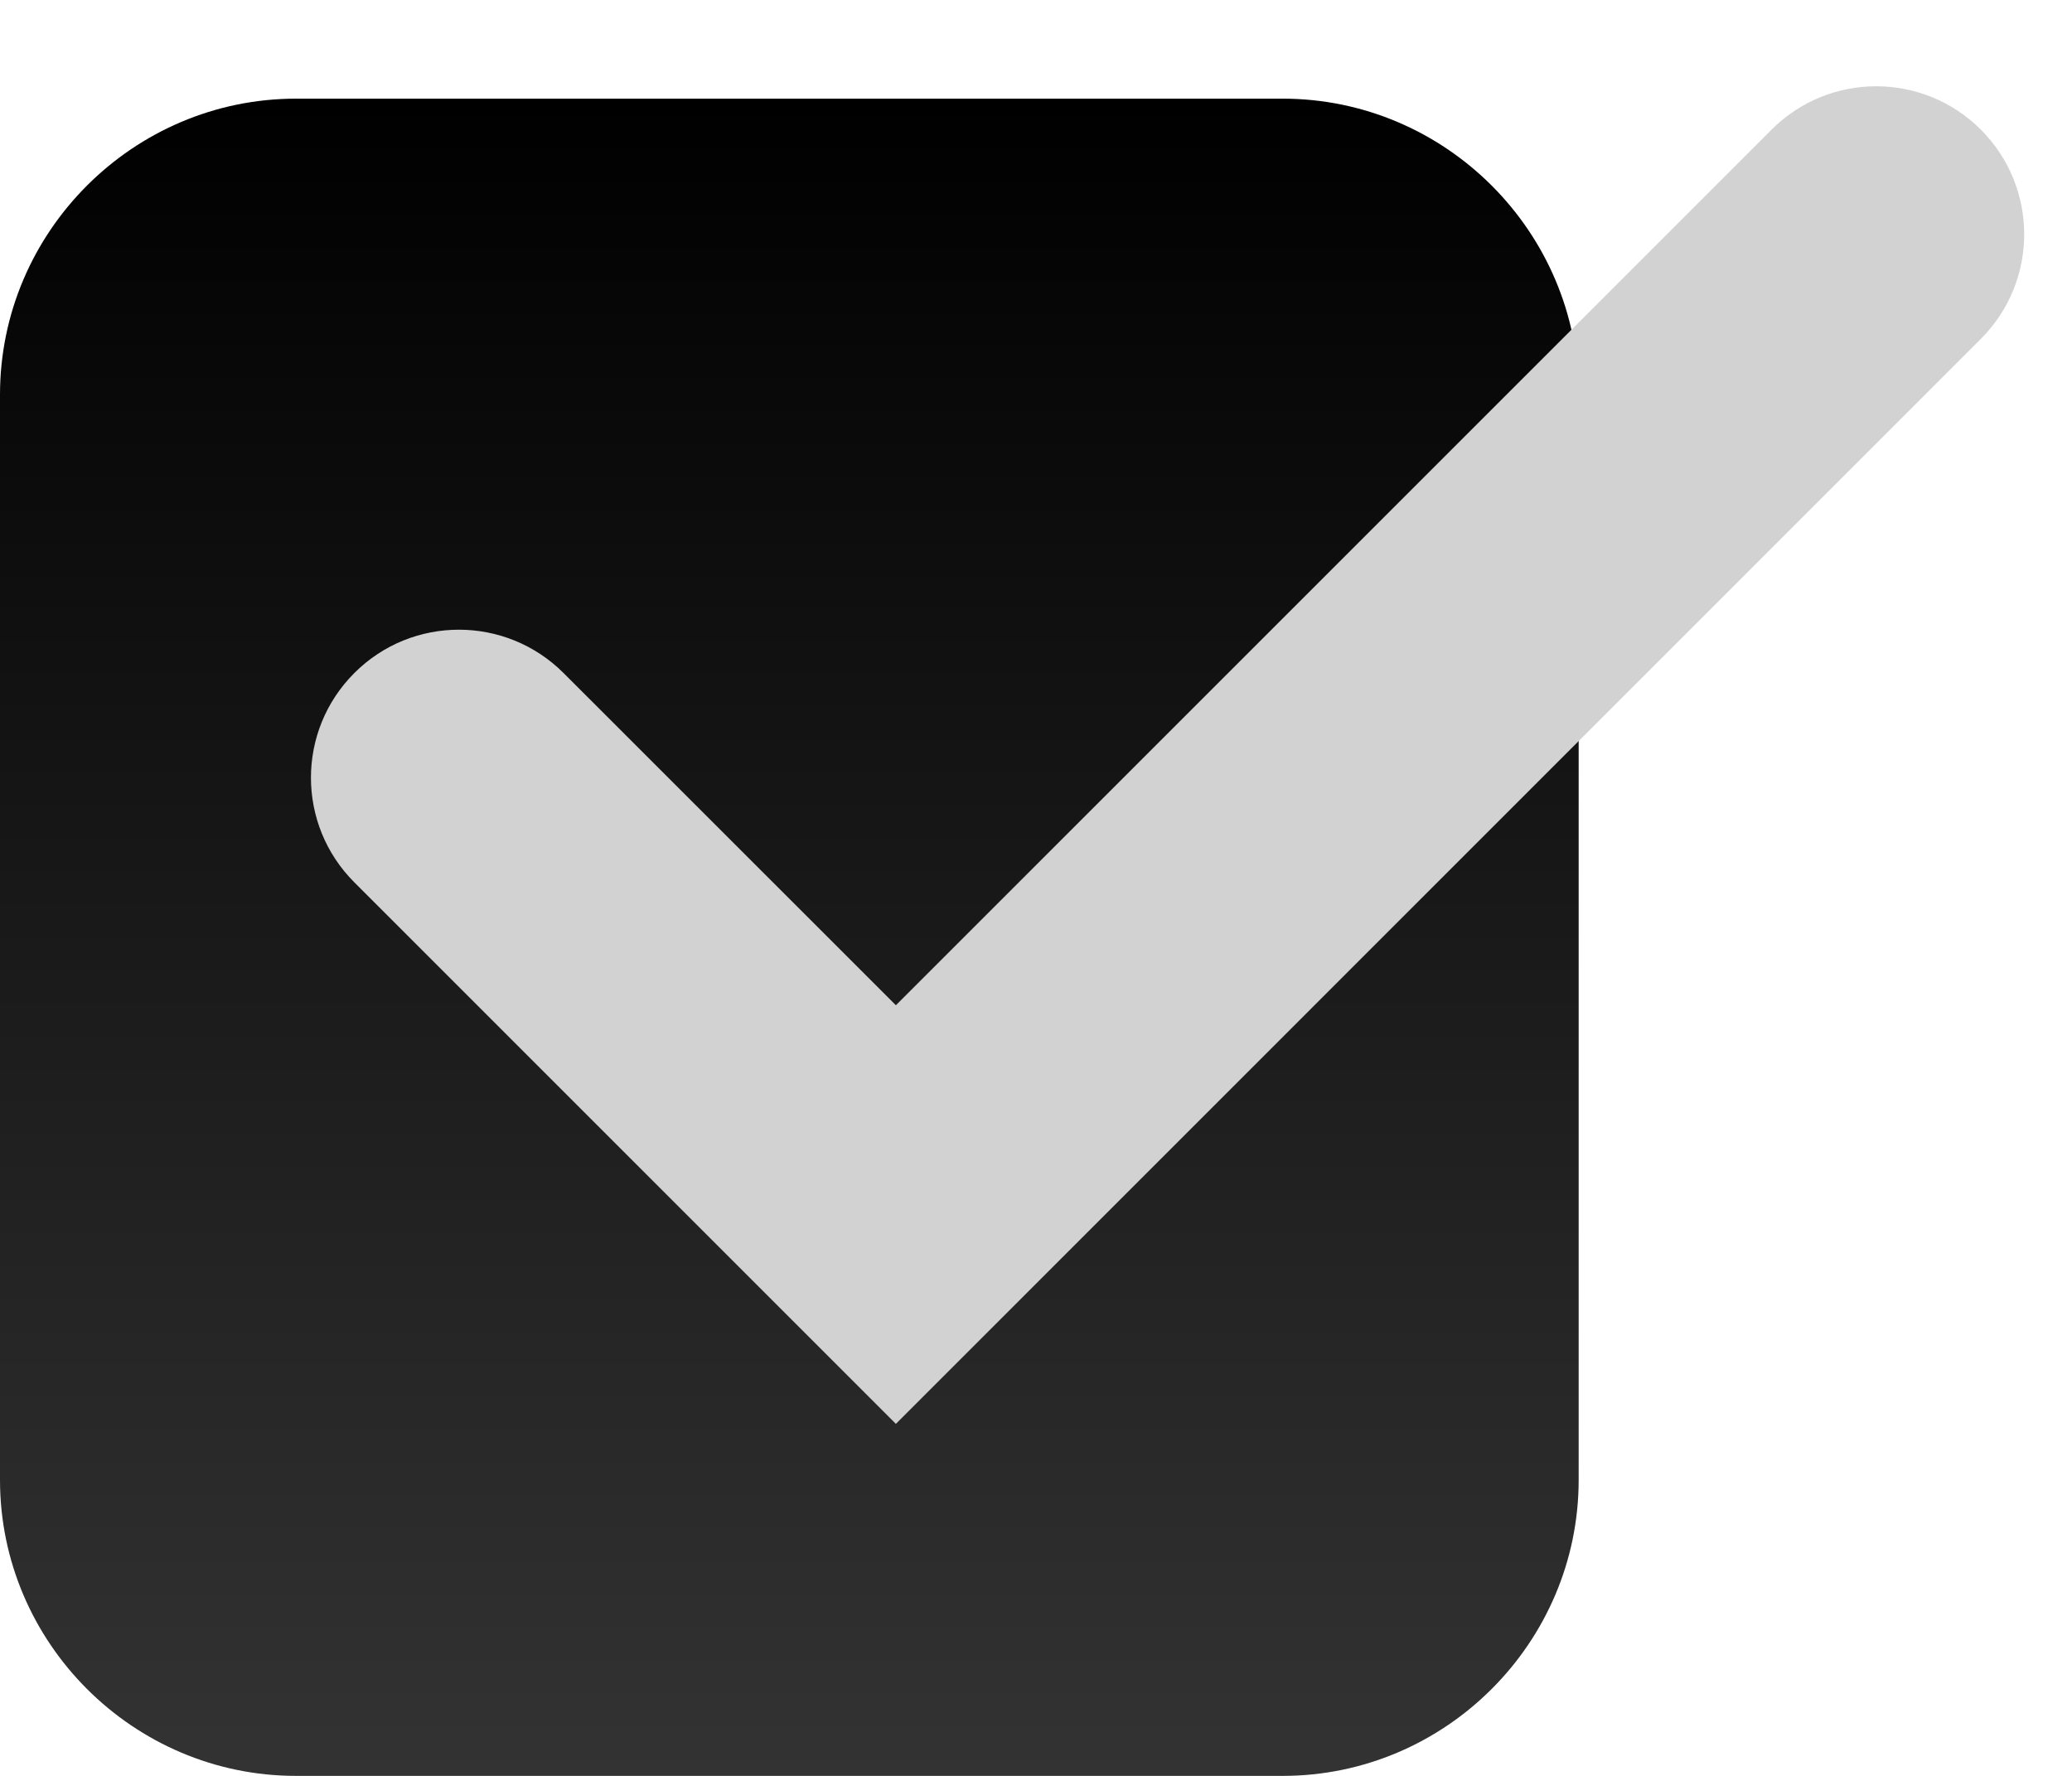 <?xml version="1.0" encoding="utf-8"?>
<!-- Generator: Adobe Illustrator 17.0.0, SVG Export Plug-In . SVG Version: 6.00 Build 0)  -->
<!DOCTYPE svg PUBLIC "-//W3C//DTD SVG 1.1//EN" "http://www.w3.org/Graphics/SVG/1.1/DTD/svg11.dtd">
<svg version="1.1" id="Layer_1" xmlns="http://www.w3.org/2000/svg" xmlns:xlink="http://www.w3.org/1999/xlink" x="0px" y="0px"
	 width="21px" height="18px" viewBox="0 0 21 18" enable-background="new 0 0 21 18" xml:space="preserve">
<g>
	<linearGradient id="SVGID_1_" gradientUnits="userSpaceOnUse" x1="8" y1="18" x2="8" y2="1">
		<stop  offset="0" style="stop-color:#333333"/>
		<stop  offset="1" style="stop-color:#000000"/>
	</linearGradient>
	<path fill="url(#SVGID_1_)" d="M16,15c0,1.65-1.35,3-3,3H3c-1.65,0-3-1.35-3-3V4c0-1.65,1.35-3,3-3h10c1.65,0,3,1.35,3,3V15z"/>
</g>
<path fill="#D2D2D2" d="M9.08,14.432L3.591,8.943c-0.586-0.586-0.586-1.535,0-2.121c0.585-0.586,1.535-0.586,2.121,0l3.368,3.367
	l8.875-8.875c0.586-0.586,1.535-0.586,2.121,0c0.586,0.586,0.586,1.535,0,2.121L9.08,14.432z"/>
</svg>
